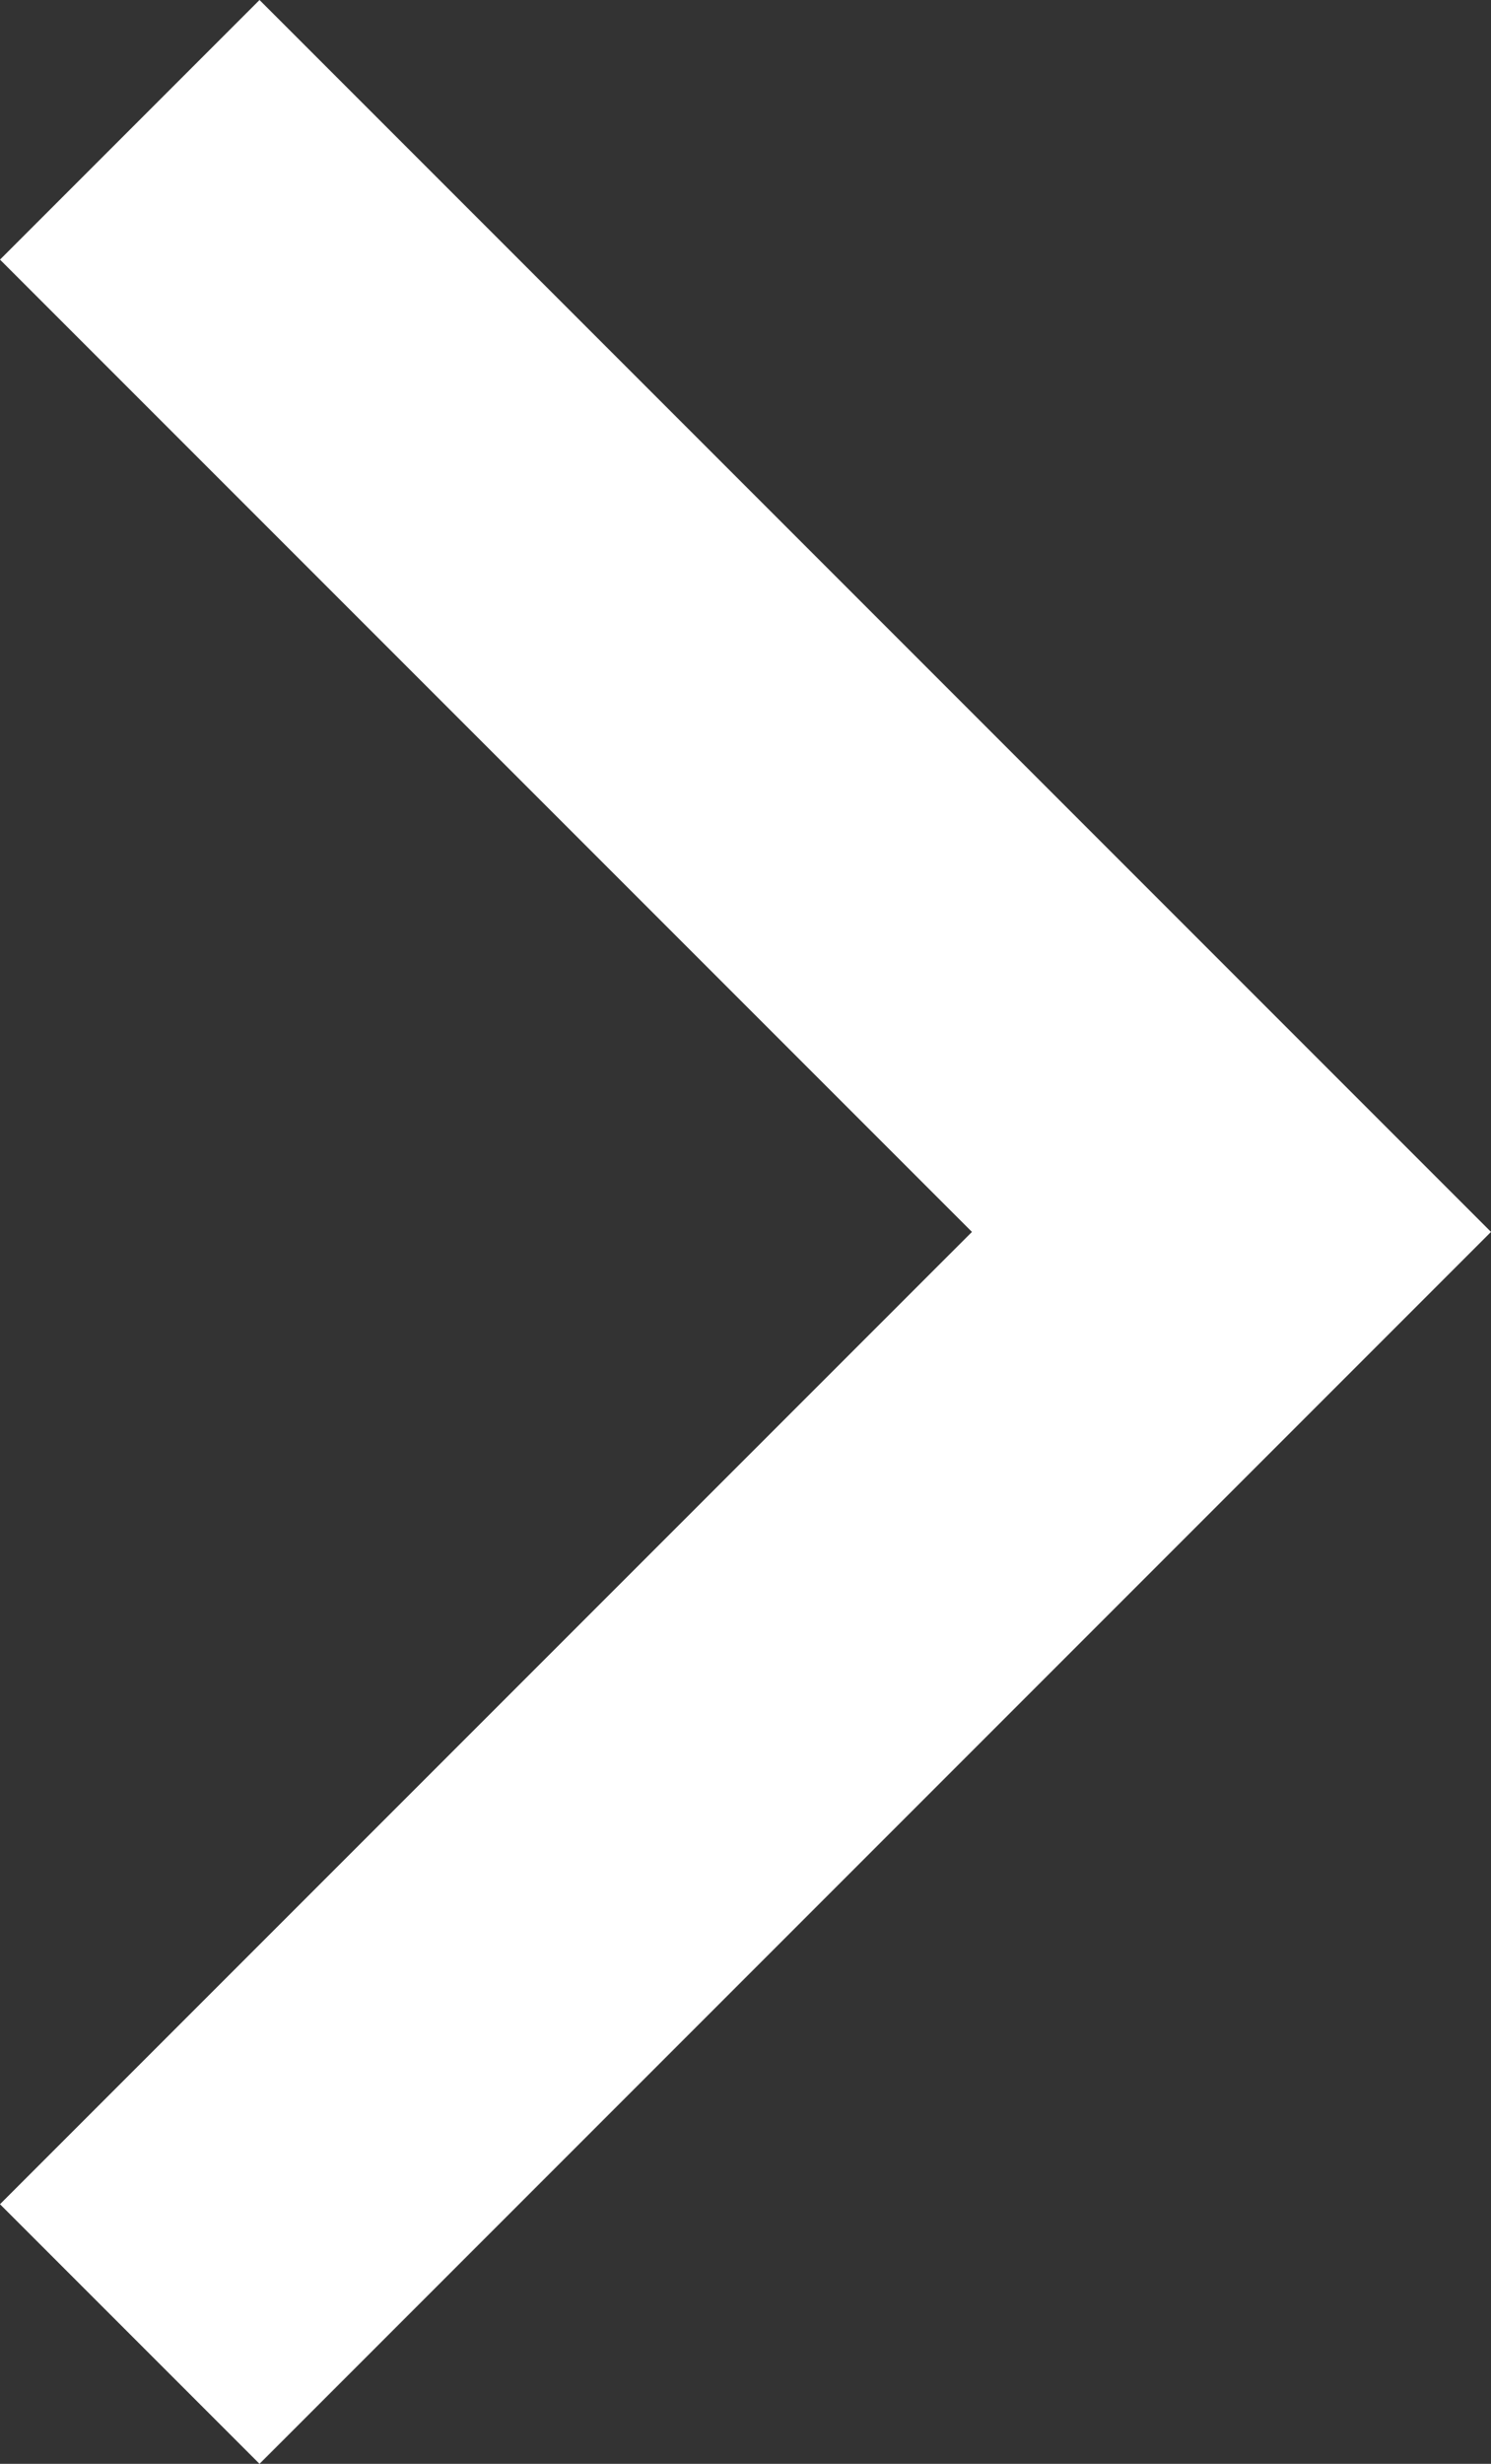 <svg id="레이어_1" data-name="레이어 1" xmlns="http://www.w3.org/2000/svg" viewBox="0 0 6.09 10.06"><rect x="0" y="0" width="6.09" height="10.06" fill="#333333" stroke="none"/><defs><style>.cls-1{fill:#fff;}</style></defs><g id="Forward_arrow_small" data-name="Forward arrow small"><polygon class="cls-1" points="1.06 10.06 0 9 3.97 5.03 0 1.06 1.06 0 6.09 5.03 1.06 10.06"/></g></svg>